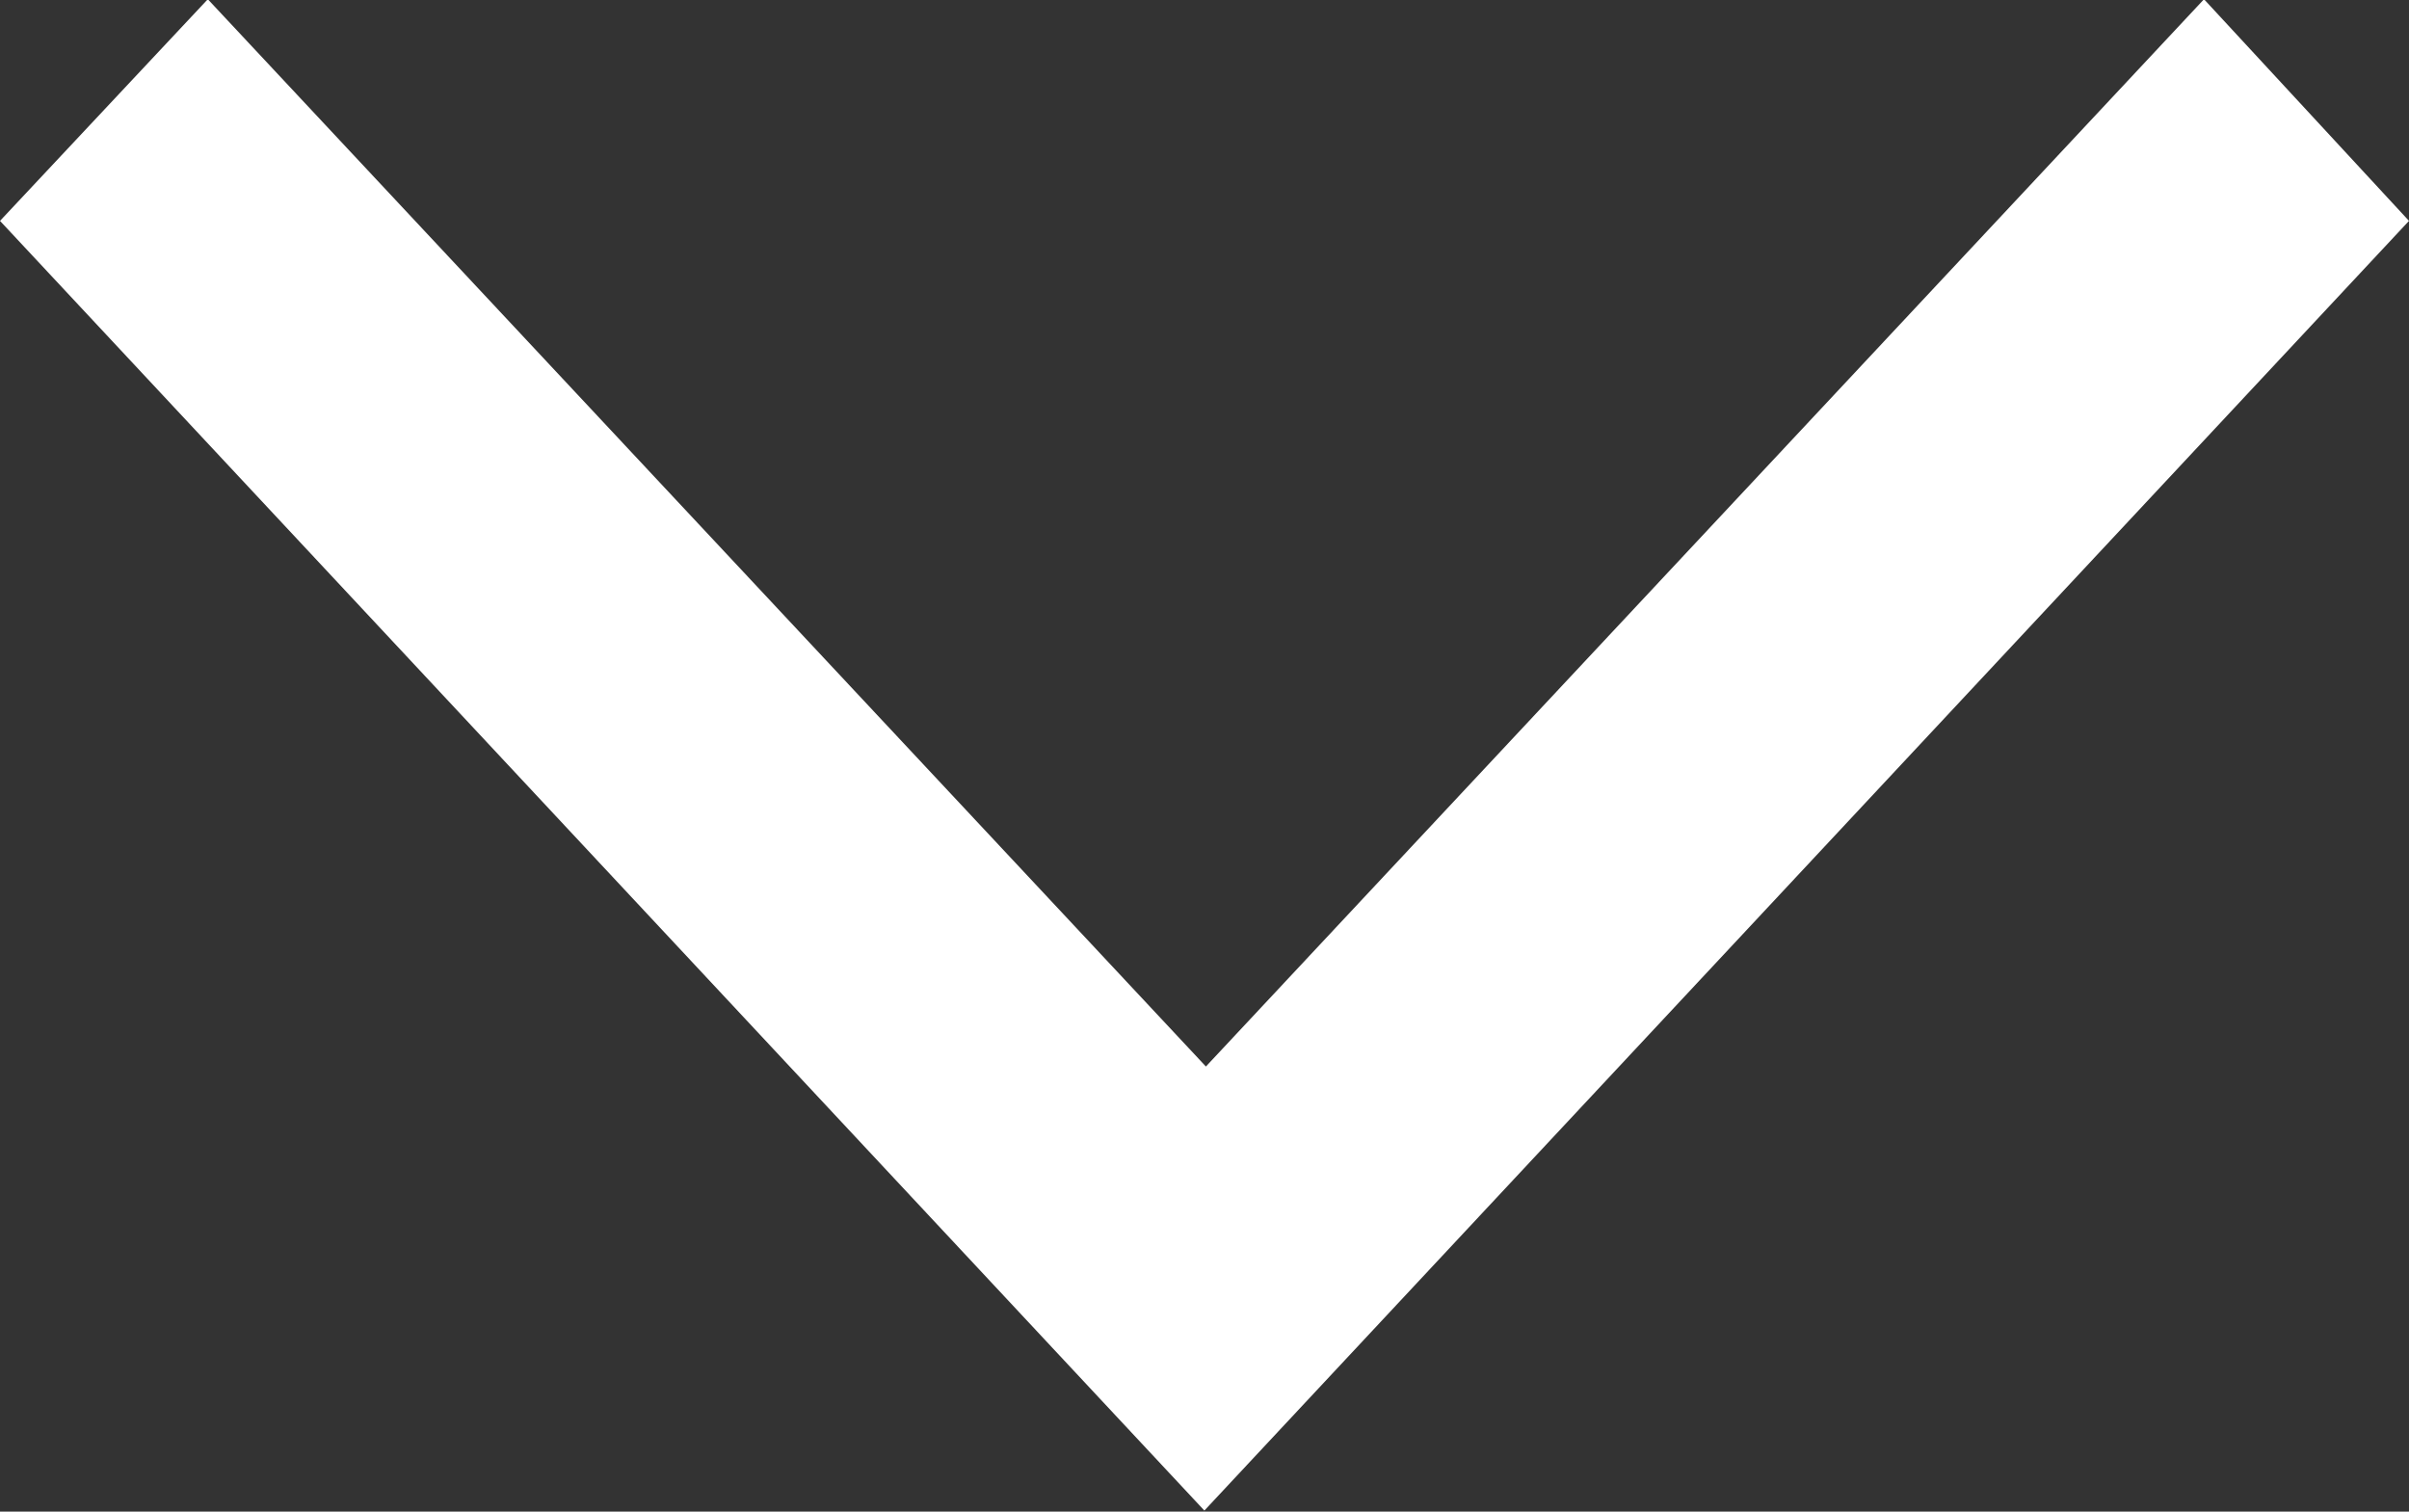 <svg xmlns="http://www.w3.org/2000/svg" width="9.413" height="5.906" viewBox="0 0 9.413 5.906"><rect x="0" y="0" width="9.413" height="5.906" fill="#333333" stroke="none"/><g transform="translate(-28.805 -803.397)"><path d="M16.57,7.287,16,6.75,11.25,11.183,16,15.616l.574-.535-4.17-3.9Z" transform="translate(22.329 820.26) rotate(-90)" fill="#fff"/><path d="M16,6.476l.866.812-4.17,3.9,4.17,3.9L16,15.889l-5.039-4.707Zm.281.811L16,7.024l-4.453,4.159L16,15.342l.28-.261-4.17-3.9Z" transform="translate(22.329 820.26) rotate(-90)" fill="#fff"/></g></svg>